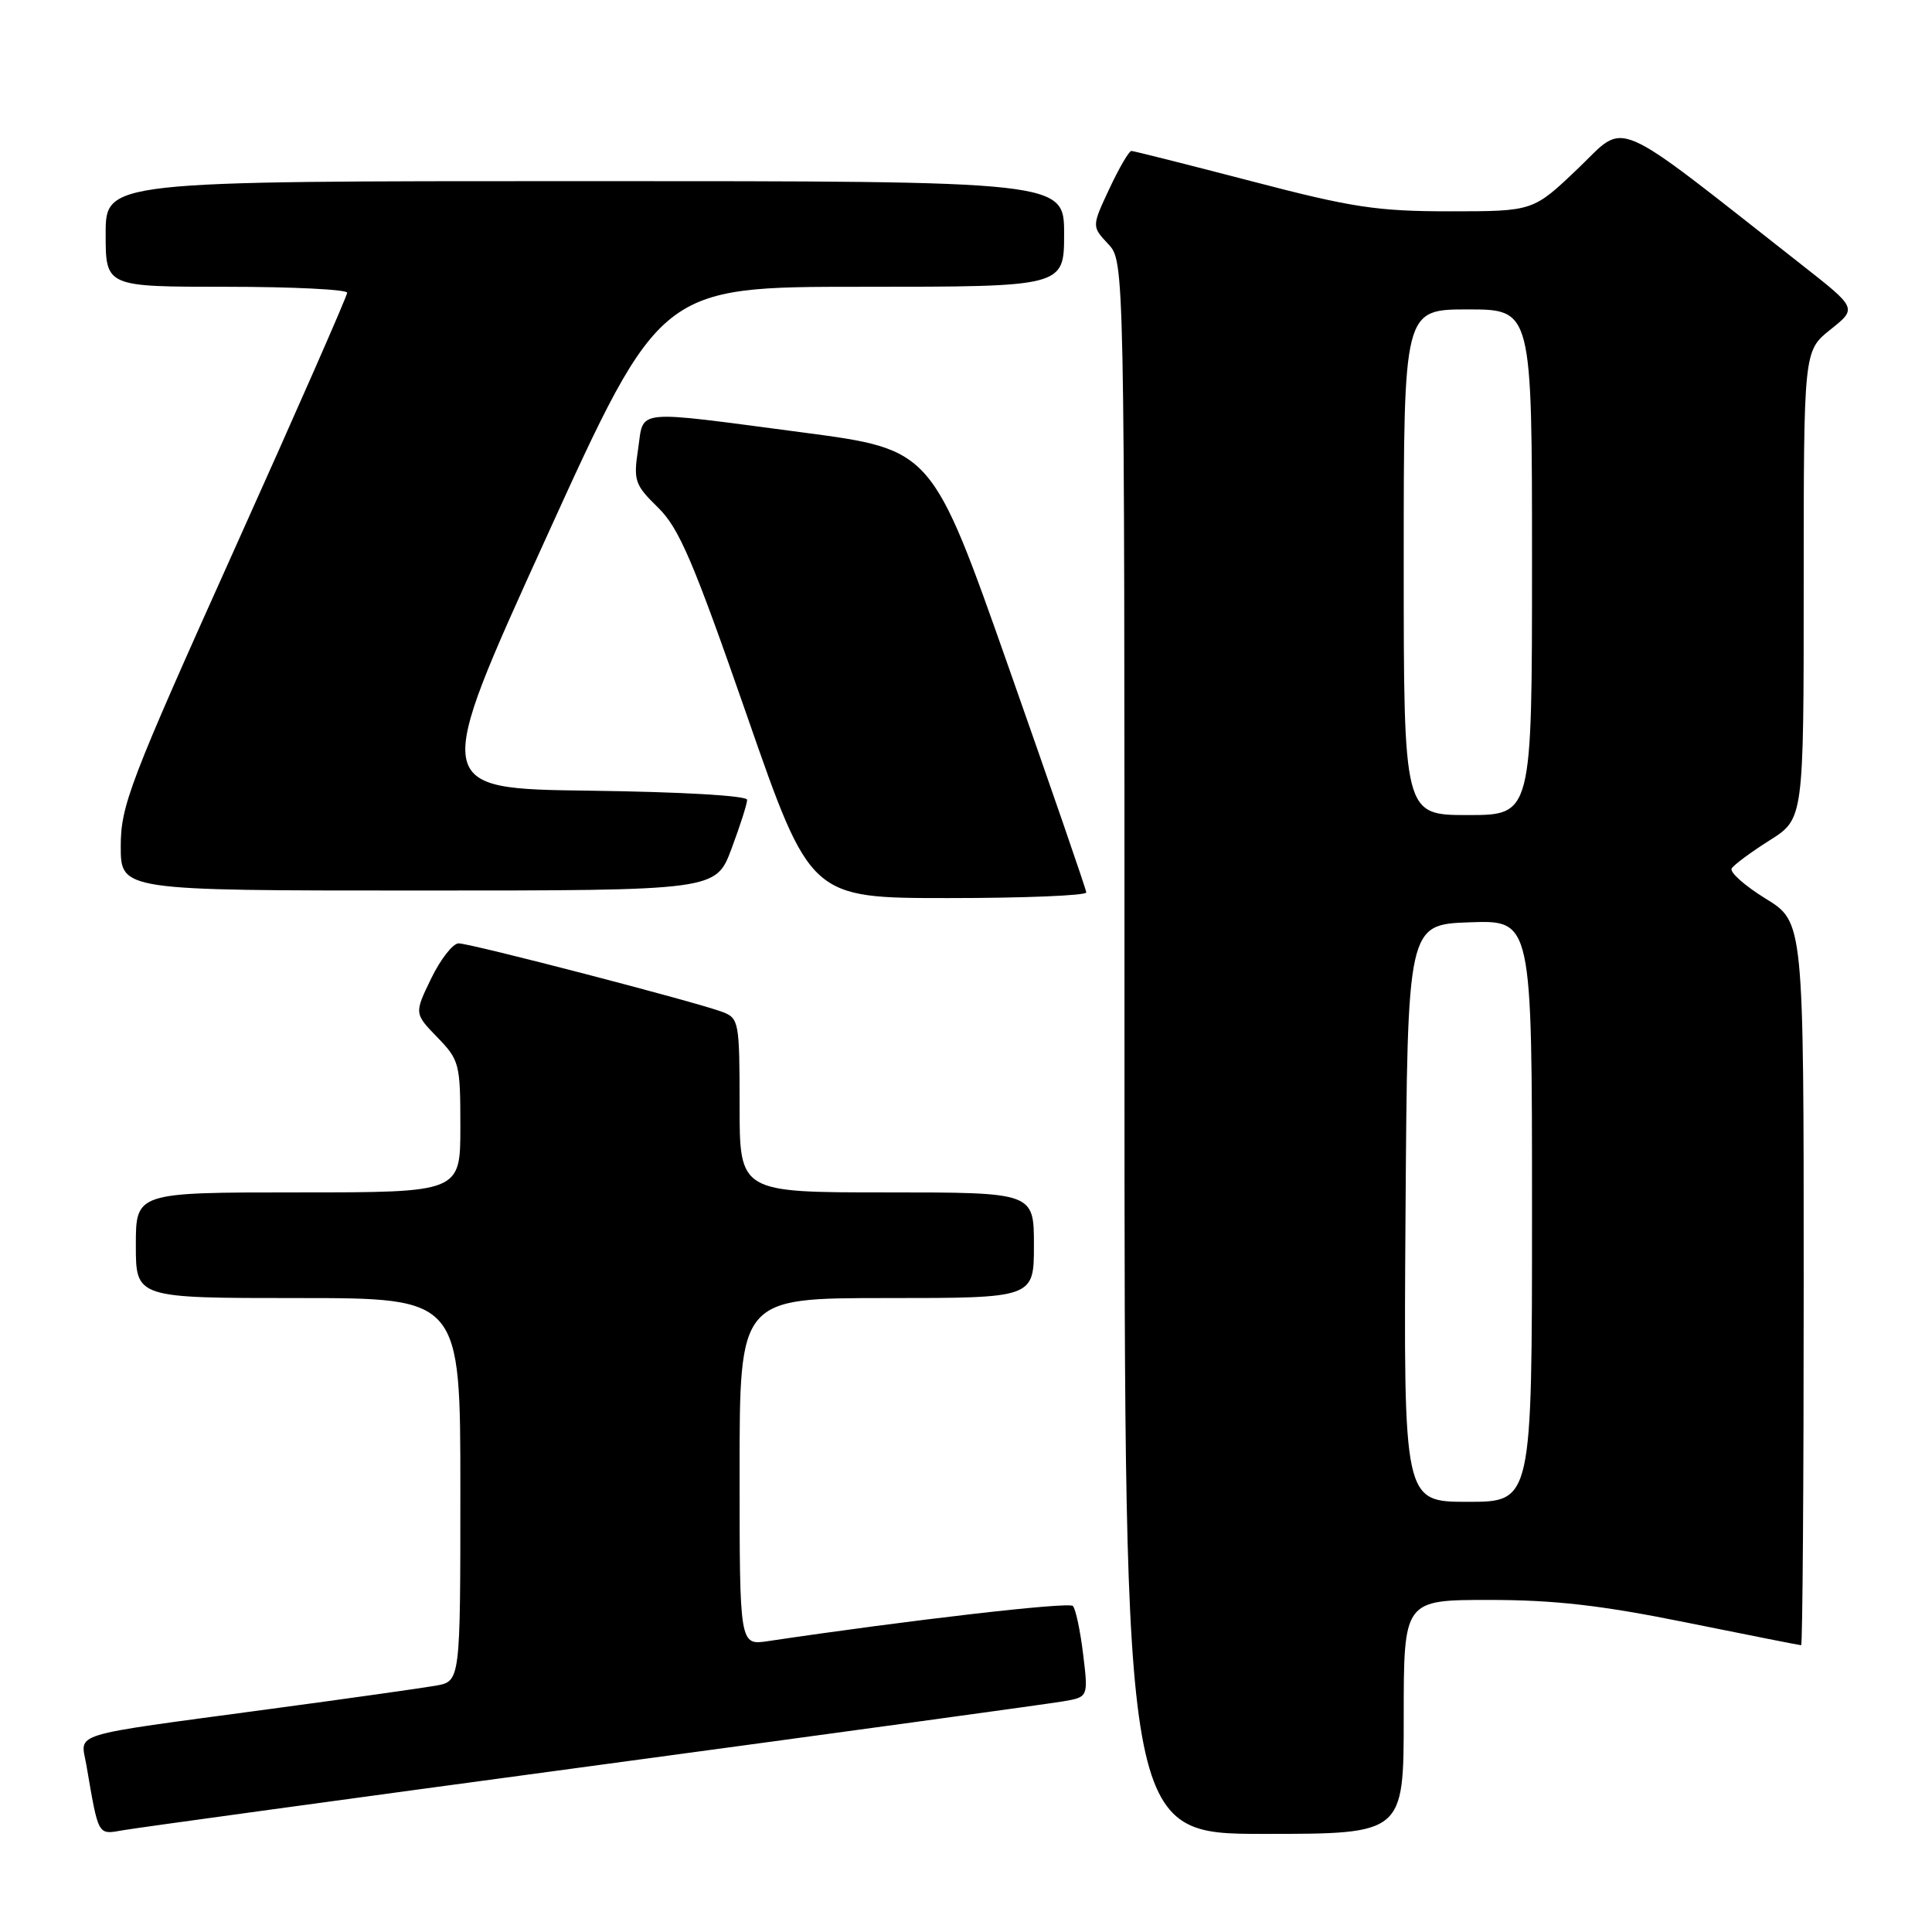 <?xml version="1.0" encoding="UTF-8" standalone="no"?>
<!DOCTYPE svg PUBLIC "-//W3C//DTD SVG 1.1//EN" "http://www.w3.org/Graphics/SVG/1.1/DTD/svg11.dtd" >
<svg xmlns="http://www.w3.org/2000/svg" xmlns:xlink="http://www.w3.org/1999/xlink" version="1.1" viewBox="0 0 256 256">
 <g >
 <path fill="currentColor"
d=" M 78.50 233.99 C 110.95 229.61 139.01 225.76 140.86 225.44 C 144.21 224.87 144.21 224.87 143.52 219.18 C 143.14 216.06 142.53 213.18 142.16 212.80 C 141.63 212.23 120.36 214.69 101.75 217.46 C 98.00 218.02 98.00 218.02 98.00 195.01 C 98.00 172.00 98.00 172.00 117.50 172.00 C 137.00 172.00 137.00 172.00 137.00 165.00 C 137.00 158.00 137.00 158.00 117.50 158.00 C 98.00 158.00 98.00 158.00 98.00 146.48 C 98.00 135.41 97.91 134.92 95.73 134.09 C 92.31 132.79 62.36 125.00 60.77 125.00 C 60.02 125.00 58.38 127.09 57.14 129.64 C 54.89 134.29 54.89 134.29 57.94 137.44 C 60.88 140.47 61.00 140.95 61.00 149.30 C 61.00 158.00 61.00 158.00 39.50 158.00 C 18.00 158.00 18.00 158.00 18.00 165.00 C 18.00 172.00 18.00 172.00 39.50 172.00 C 61.00 172.00 61.00 172.00 61.00 197.39 C 61.00 222.78 61.00 222.78 57.75 223.36 C 55.96 223.67 45.95 225.09 35.50 226.49 C 8.67 230.11 10.69 229.49 11.44 233.85 C 13.09 243.43 12.90 243.11 16.34 242.51 C 18.08 242.20 46.05 238.37 78.50 233.99 Z  M 186.00 227.50 C 186.00 212.00 186.00 212.00 197.34 212.00 C 205.99 212.00 212.21 212.71 223.50 215.00 C 231.65 216.65 238.47 218.00 238.66 218.00 C 238.85 218.00 239.00 196.44 239.00 170.09 C 239.00 122.17 239.00 122.17 233.95 119.07 C 231.18 117.36 229.15 115.56 229.46 115.07 C 229.76 114.58 232.03 112.90 234.50 111.34 C 239.00 108.50 239.00 108.50 239.00 77.50 C 239.00 46.50 239.00 46.50 242.54 43.67 C 246.08 40.85 246.08 40.85 238.79 35.13 C 213.04 14.92 215.67 16.06 209.08 22.34 C 203.15 28.00 203.15 28.00 192.12 28.00 C 182.47 28.00 179.17 27.50 165.79 24.00 C 157.38 21.81 150.24 20.01 149.92 20.00 C 149.60 20.00 148.29 22.25 147.00 25.00 C 144.66 30.00 144.66 30.00 146.83 32.32 C 149.00 34.63 149.00 34.63 149.00 138.81 C 149.00 243.00 149.00 243.00 167.50 243.00 C 186.00 243.00 186.00 243.00 186.00 227.50 Z  M 143.94 118.25 C 143.91 117.84 139.30 104.46 133.69 88.53 C 123.50 59.57 123.50 59.57 106.50 57.32 C 83.60 54.31 85.36 54.13 84.55 59.51 C 83.92 63.70 84.11 64.24 87.20 67.26 C 89.99 69.99 91.85 74.34 98.95 94.75 C 107.38 119.00 107.38 119.00 125.69 119.00 C 135.76 119.00 143.97 118.66 143.94 118.25 Z  M 96.93 112.46 C 98.07 109.42 99.00 106.50 99.00 105.98 C 99.00 105.43 90.34 104.93 78.12 104.77 C 57.24 104.50 57.24 104.50 72.37 71.25 C 87.49 38.00 87.49 38.00 114.24 38.00 C 141.00 38.00 141.00 38.00 141.00 31.00 C 141.00 24.00 141.00 24.00 77.50 24.00 C 14.00 24.00 14.00 24.00 14.00 31.00 C 14.00 38.00 14.00 38.00 30.00 38.00 C 38.80 38.00 46.00 38.36 46.00 38.79 C 46.00 39.23 39.25 54.59 31.00 72.93 C 17.17 103.68 16.00 106.74 16.00 112.14 C 16.00 118.00 16.00 118.00 55.43 118.00 C 94.86 118.00 94.86 118.00 96.93 112.46 Z  M 186.24 160.75 C 186.50 122.50 186.50 122.50 194.75 122.21 C 203.00 121.92 203.00 121.92 203.00 160.46 C 203.00 199.00 203.00 199.00 194.49 199.00 C 185.98 199.00 185.98 199.00 186.24 160.75 Z  M 186.00 74.50 C 186.00 41.00 186.00 41.00 194.50 41.00 C 203.00 41.00 203.00 41.00 203.00 74.50 C 203.00 108.00 203.00 108.00 194.50 108.00 C 186.00 108.00 186.00 108.00 186.00 74.50 Z "/>
</g>
</svg>